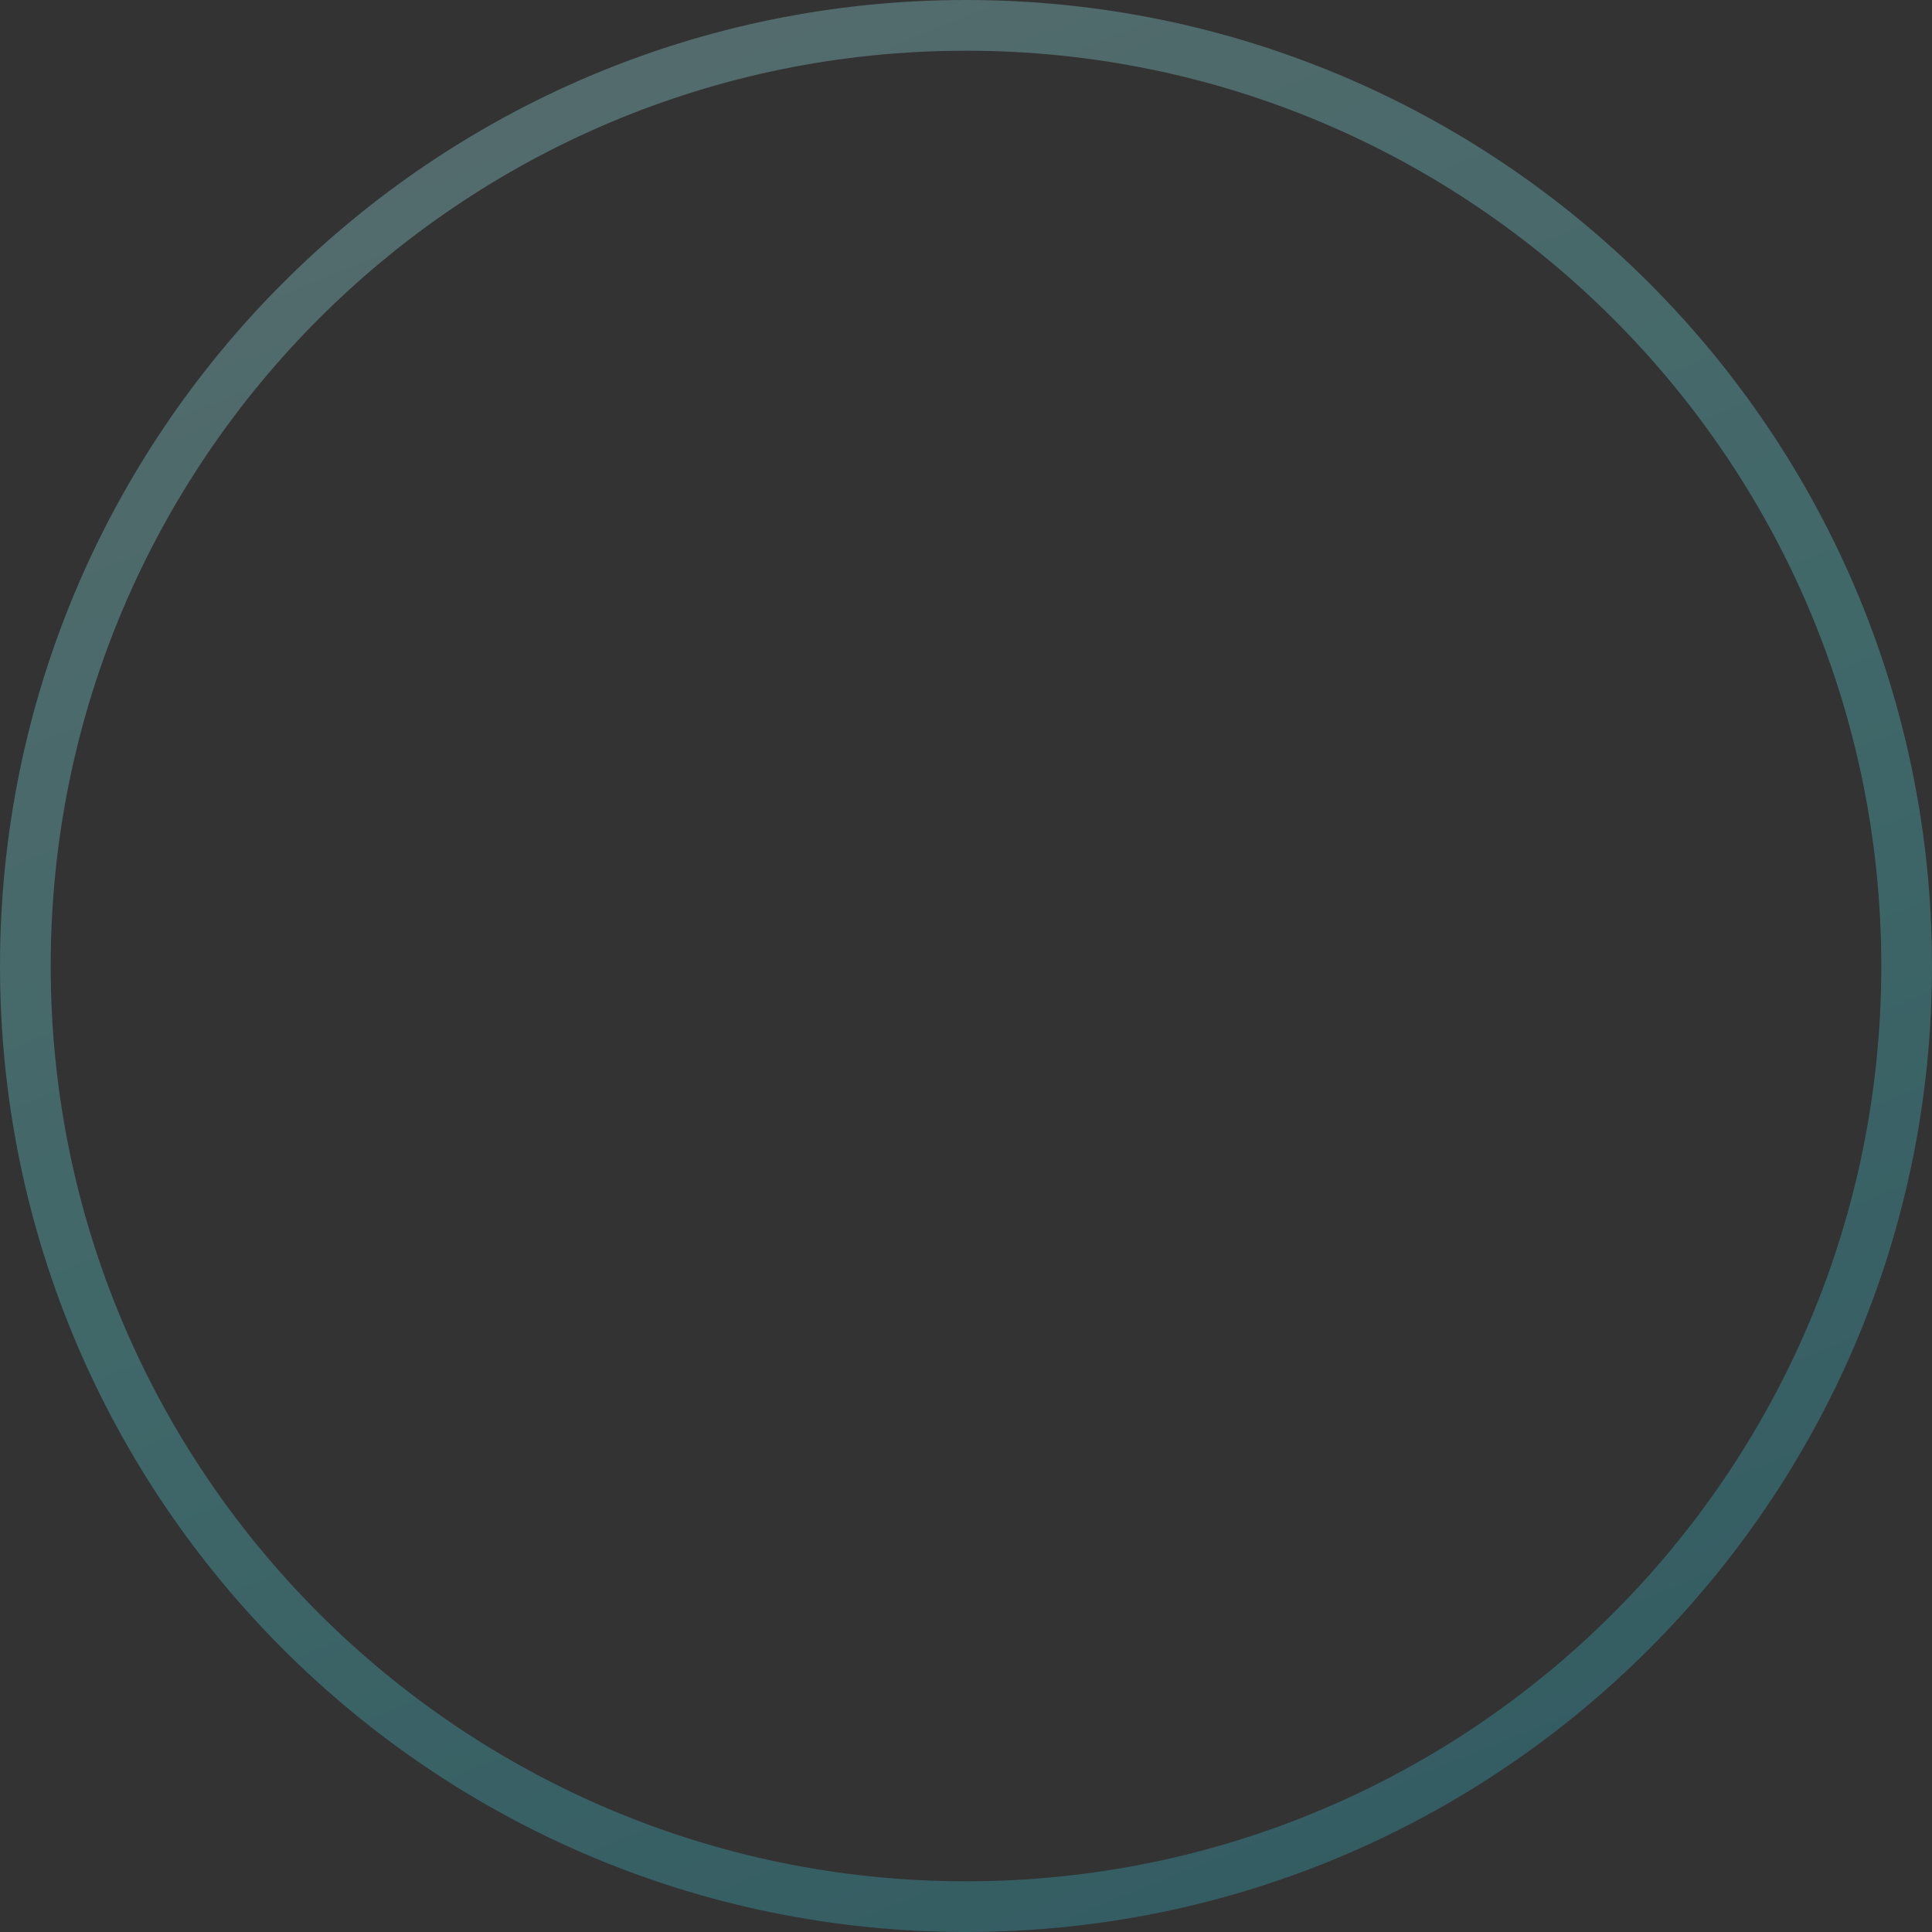 <svg width="491" height="491" viewBox="0 0 491 491" fill="none" xmlns="http://www.w3.org/2000/svg">
<rect x="0" y="0" width="491" height="491" fill="#333333" stroke="none"/>
<path fill-rule="evenodd" clip-rule="evenodd" d="M245.5 478.113C373.969 478.113 478.113 373.969 478.113 245.5C478.113 117.031 373.969 12.887 245.5 12.887C117.031 12.887 12.887 117.031 12.887 245.5C12.887 373.969 117.031 478.113 245.5 478.113ZM245.5 491C381.086 491 491 381.086 491 245.5C491 109.914 381.086 0 245.5 0C109.914 0 0 109.914 0 245.5C0 381.086 109.914 491 245.5 491Z" fill="url(#paint0_linear_3_69)" fill-opacity="0.3"/>
<defs>
<linearGradient id="paint0_linear_3_69" x1="328.06" y1="-441.133" x2="653.779" y2="357.525" gradientUnits="userSpaceOnUse">
<stop offset="0.009" stop-color="#DEF9FA"/>
<stop offset="0.172" stop-color="#BEF3F5"/>
<stop offset="0.42" stop-color="#9DEDF0"/>
<stop offset="0.551" stop-color="#7DE7EB"/>
<stop offset="0.715" stop-color="#5CE1E6"/>
<stop offset="1" stop-color="#33BBCF"/>
</linearGradient>
</defs>
</svg>
